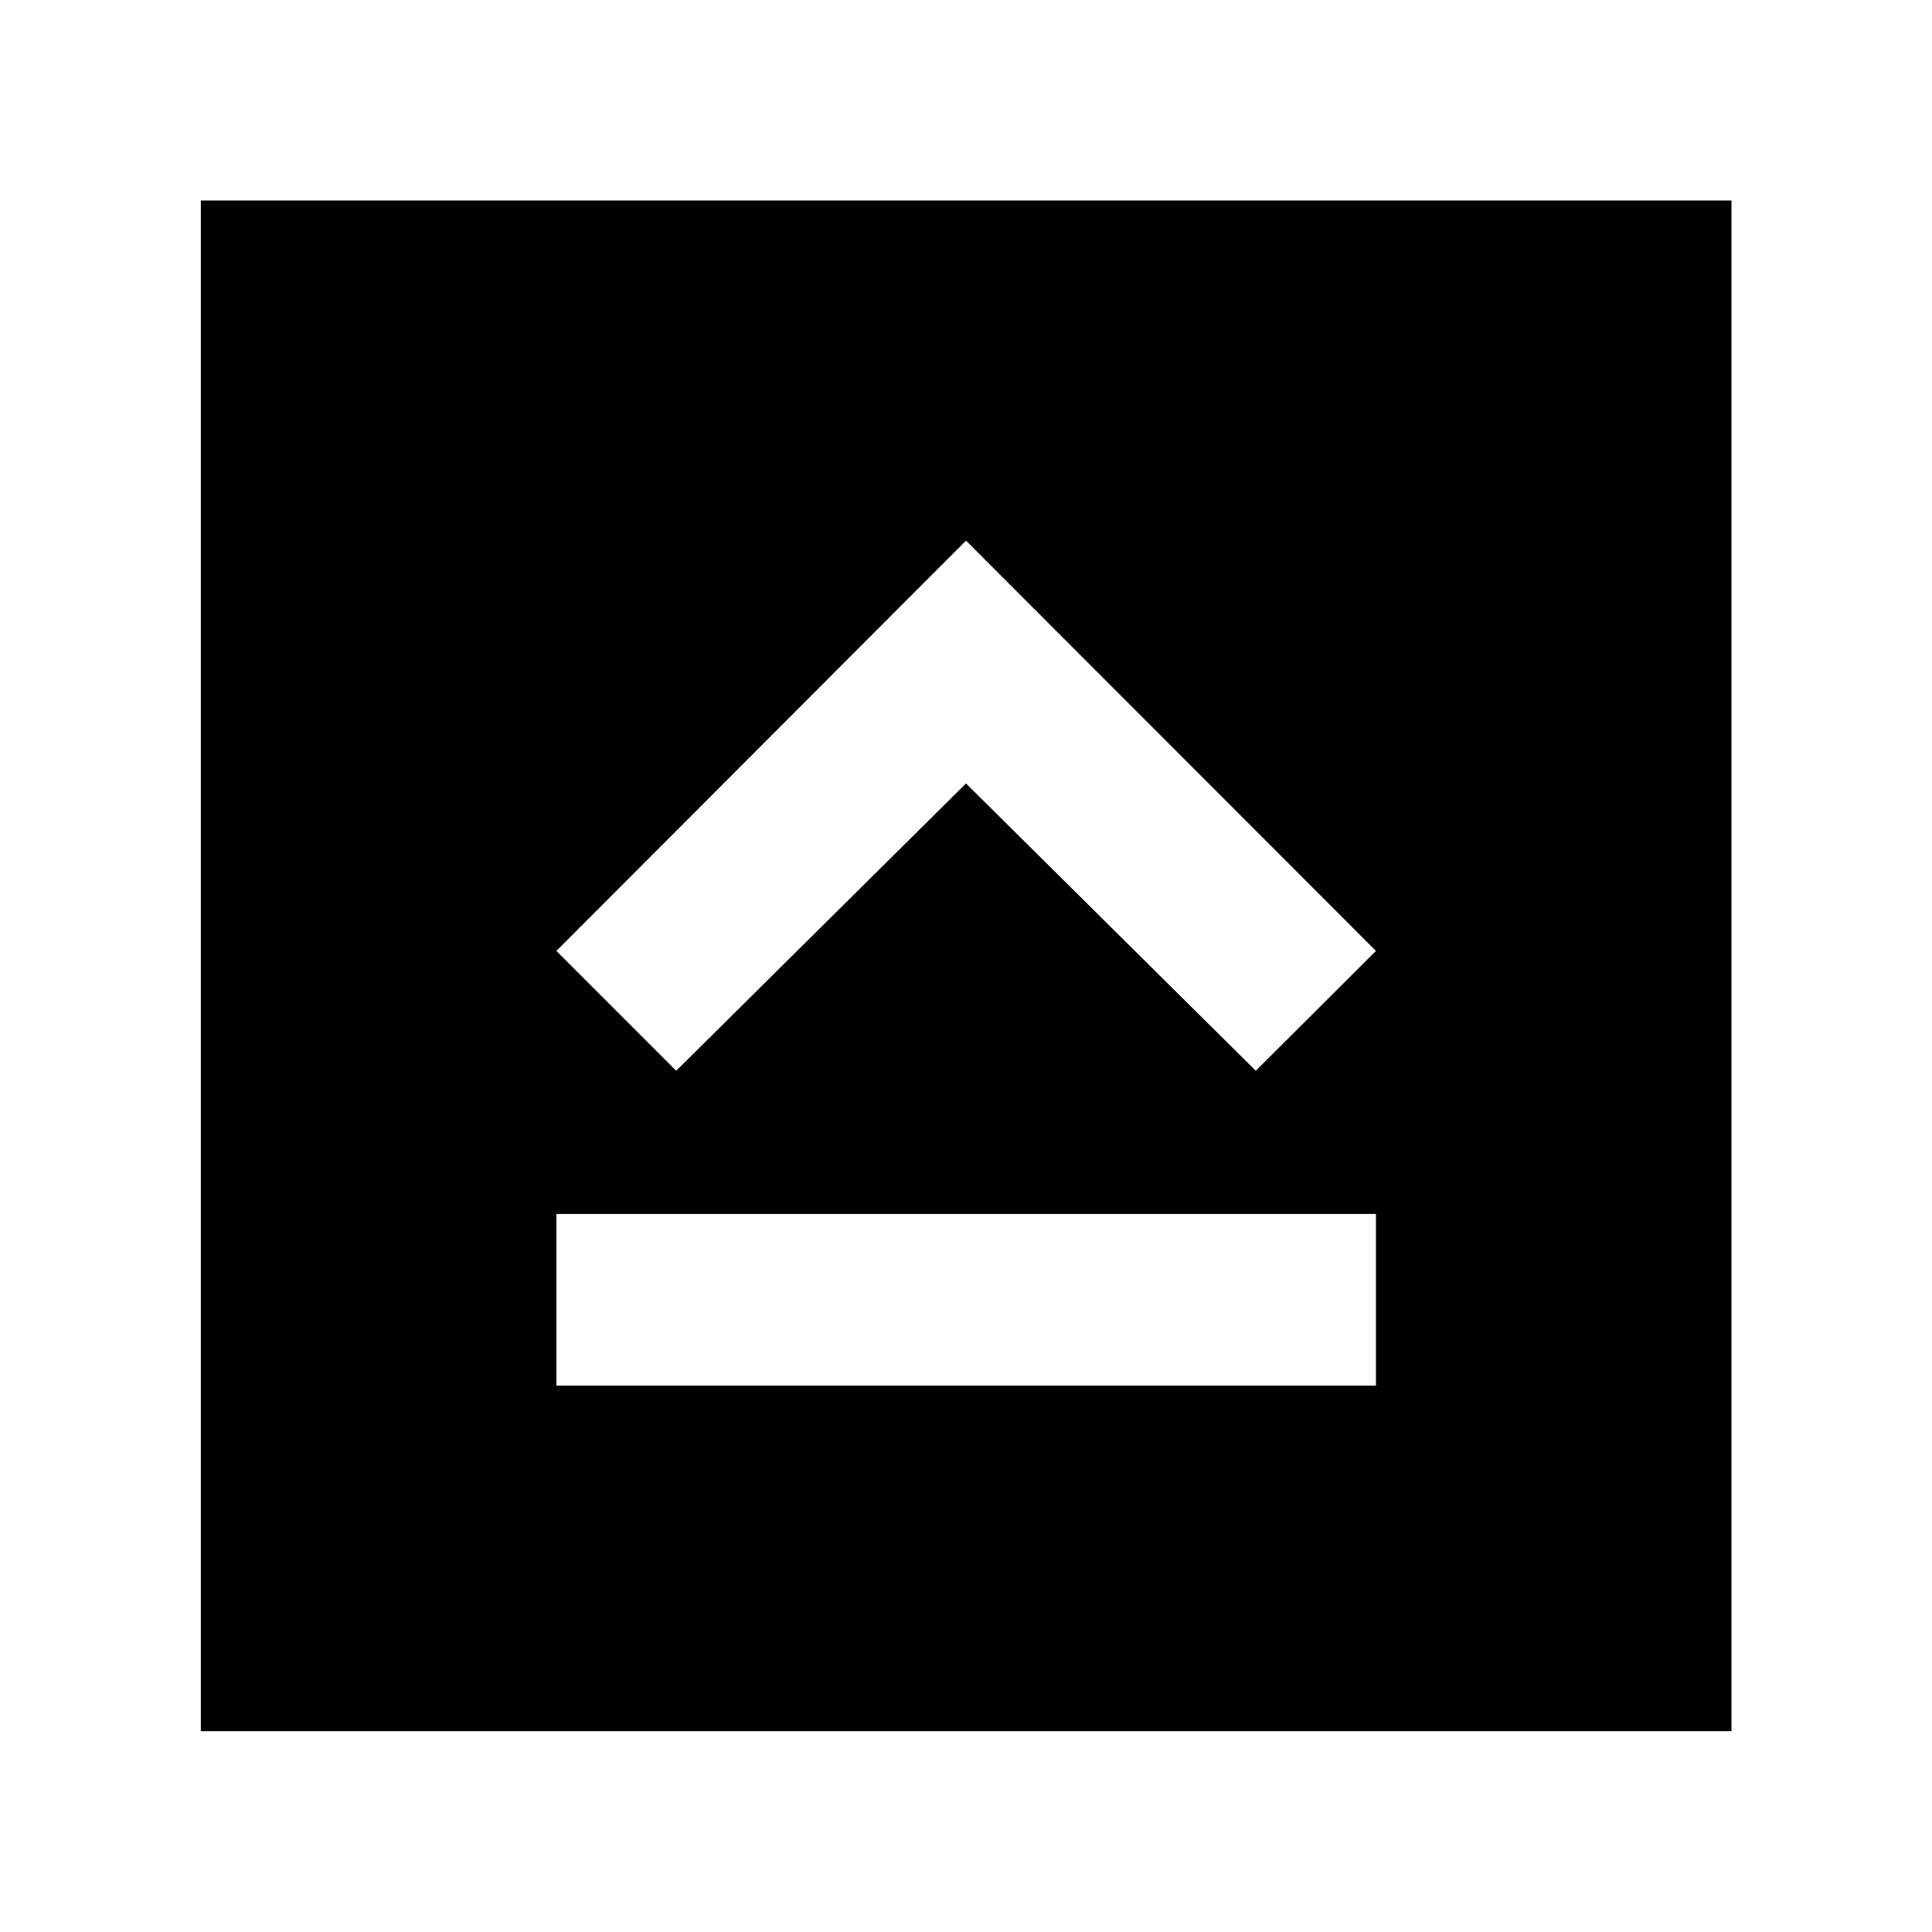 <svg xmlns="http://www.w3.org/2000/svg" height="40" viewBox="0 -960 960 960" width="40"><path d="M276.46-271.51H683.7v-85.27H276.46v85.27ZM336-427.94 480-570.7l144 142.76 59.7-59.55L480-691.36 276.46-487.49 336-427.94ZM99.8-99.8v-760.56h760.56V-99.8H99.8Z"/></svg>